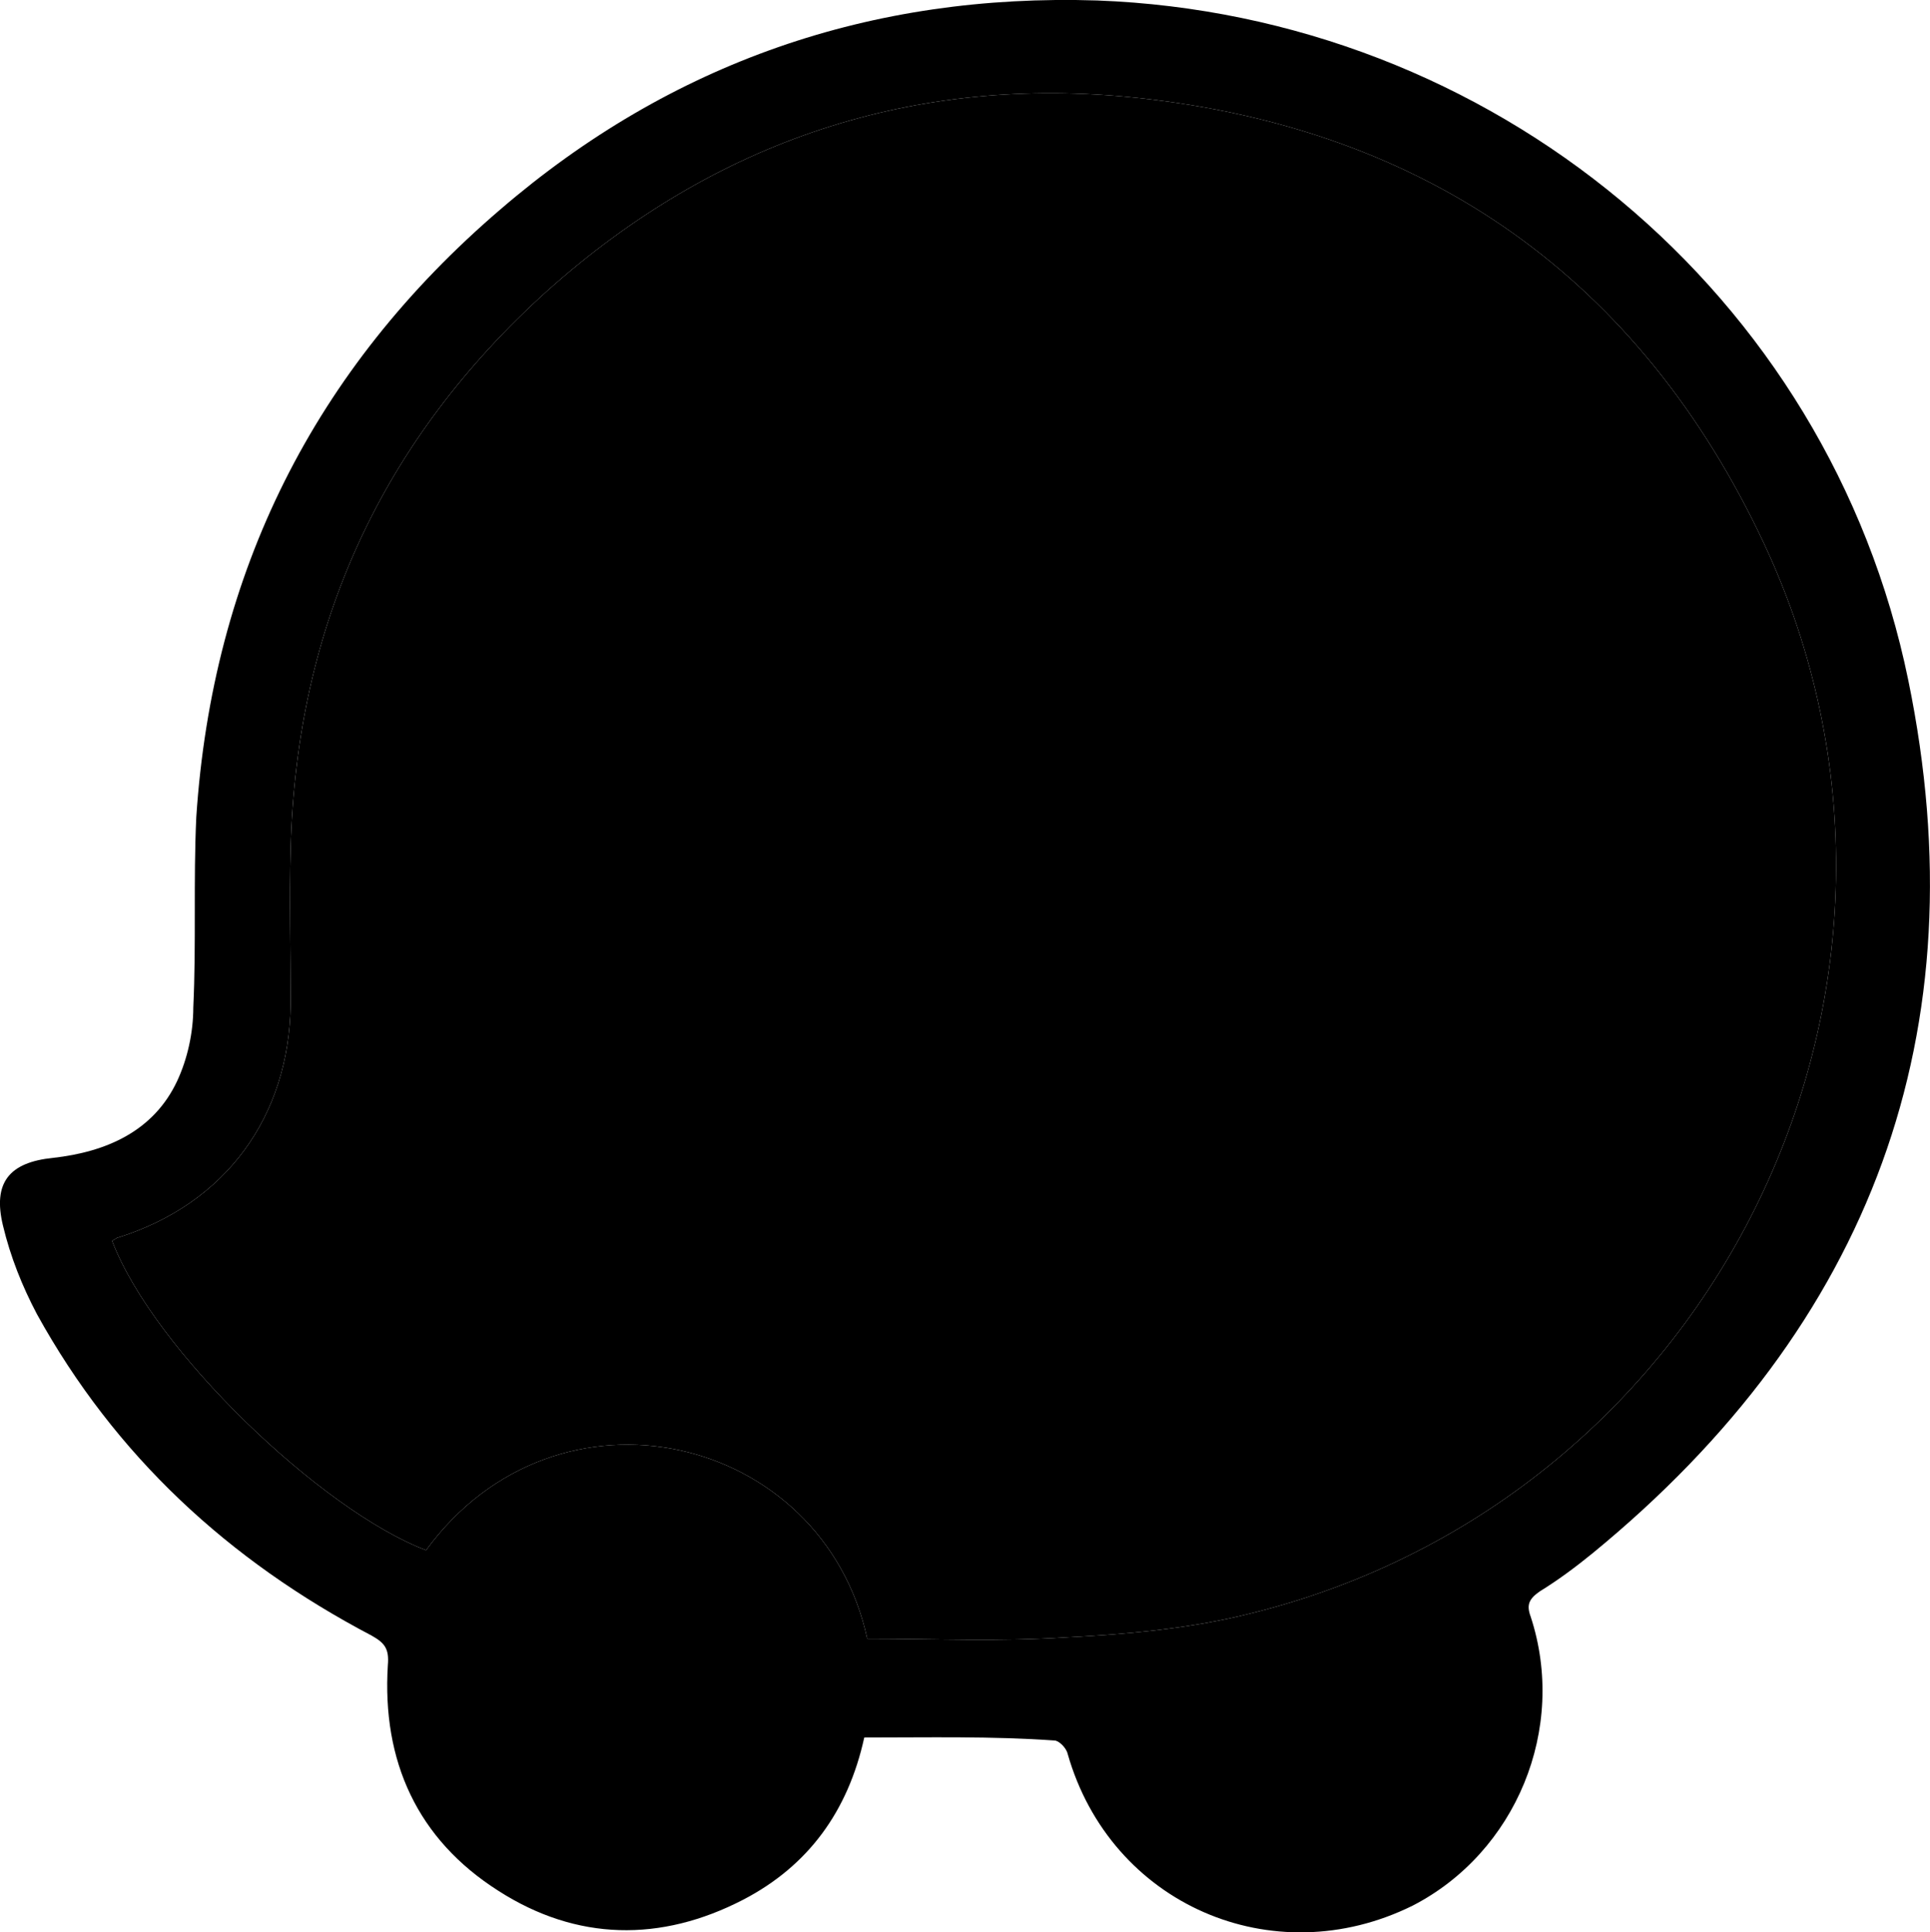 <?xml version="1.0" encoding="utf-8"?><svg version="1.1" id="Layer_1" xmlns="http://www.w3.org/2000/svg" xmlns:xlink="http://www.w3.org/1999/xlink" x="0px" y="0px" viewBox="0 0 122.71 122.88" style="enable-background:new 0 0 122.71 122.88" xml:space="preserve"><g><path d="M55.14,104.21c4.22,0,8.44,0.19,12.66-0.09c3.84-0.19,7.88-0.56,11.63-1.5c29.82-7.31,45.76-40.23,32.72-68.07 C104.27,17.76,90.77,8.19,72.3,6.22c-14.16-1.5-26.82,2.72-37.51,12.28c-10.5,9.47-15.94,21.28-16.31,35.44 c-0.09,3.28,0,6.66,0,9.94C18.38,71.02,14.35,76.55,7.5,78.7c-0.09,0-0.28,0.19-0.38,0.19c2.63,6.94,13.31,17.16,19.97,19.69 C35.45,87.14,52.32,91.18,55.14,104.21L55.14,104.21z"/><path d="M54.95,110.49c-1.03,4.69-3.56,8.16-7.69,10.31c-5.25,2.72-10.6,2.63-15.57-0.56c-5.16-3.28-7.41-8.25-7.03-14.35 c0.09-1.03-0.19-1.41-1.03-1.88c-9.1-4.78-16.31-11.44-21.28-20.44c-0.94-1.78-1.69-3.66-2.16-5.63c-0.66-2.72,0.38-4.03,3.19-4.31 c3.38-0.38,6.38-1.69,7.88-4.88c0.66-1.41,1.03-3.09,1.03-4.69c0.19-4.03,0-8.06,0.19-12.1c1.03-15.57,7.5-28.5,19.32-38.63 C42.67,3.97,55.42-0.43,69.76,0.03c25.04,0.94,46.51,18.57,51.57,43.23c4.59,22.32-2.34,40.98-20.07,55.51 c-1.03,0.84-2.16,1.69-3.38,2.44c-0.66,0.47-0.84,0.84-0.56,1.59c2.34,7.13-0.94,15-7.5,18.38c-8.91,4.41-19.22-0.09-21.94-9.66 c-0.09-0.38-0.56-0.84-0.84-0.84C63.11,110.4,59.07,110.49,54.95,110.49L54.95,110.49z M55.14,104.21c4.22,0,8.44,0.19,12.66-0.09 c3.84-0.19,7.88-0.56,11.63-1.5c29.82-7.31,45.76-40.23,32.72-68.07C104.27,17.76,90.77,8.19,72.3,6.22 c-14.16-1.5-26.82,2.72-37.51,12.28c-10.5,9.47-15.94,21.28-16.31,35.44c-0.09,3.28,0,6.66,0,9.94 C18.38,71.02,14.35,76.55,7.5,78.7c-0.09,0-0.28,0.19-0.38,0.19c2.63,6.94,13.31,17.16,19.97,19.69 C35.45,87.14,52.32,91.18,55.14,104.21L55.14,104.21z"/><path d="M74.92,79.74c-11.07-0.56-18.38-4.97-23.07-13.78c-1.13-2.16-0.09-4.31,2.06-4.78c1.31-0.28,2.53,0.66,3.47,2.16 c1.22,1.88,2.44,3.75,4.03,5.25c8.81,8.34,23.25,5.72,28.79-5.06c0.66-1.31,1.5-2.34,3.09-2.34c2.34,0.09,3.66,2.44,2.63,4.59 c-2.91,5.91-7.5,10.22-13.69,12.28C79.51,78.99,76.7,79.36,74.92,79.74L74.92,79.74z"/><path d="M55.32,48.98c-3.38,0-6.09-2.72-6.09-6.09s2.72-6.09,6.09-6.09s6.09,2.72,6.09,6.09C61.42,46.17,58.7,48.98,55.32,48.98 L55.32,48.98z"/><path d="M98.27,42.79c0,3.38-2.72,6.09-6,6.19c-3.38,0-6.09-2.63-6.09-6.09c0-3.38,2.63-6.09,6-6.19 C95.46,36.7,98.17,39.42,98.27,42.79L98.27,42.79z"/></g></svg>